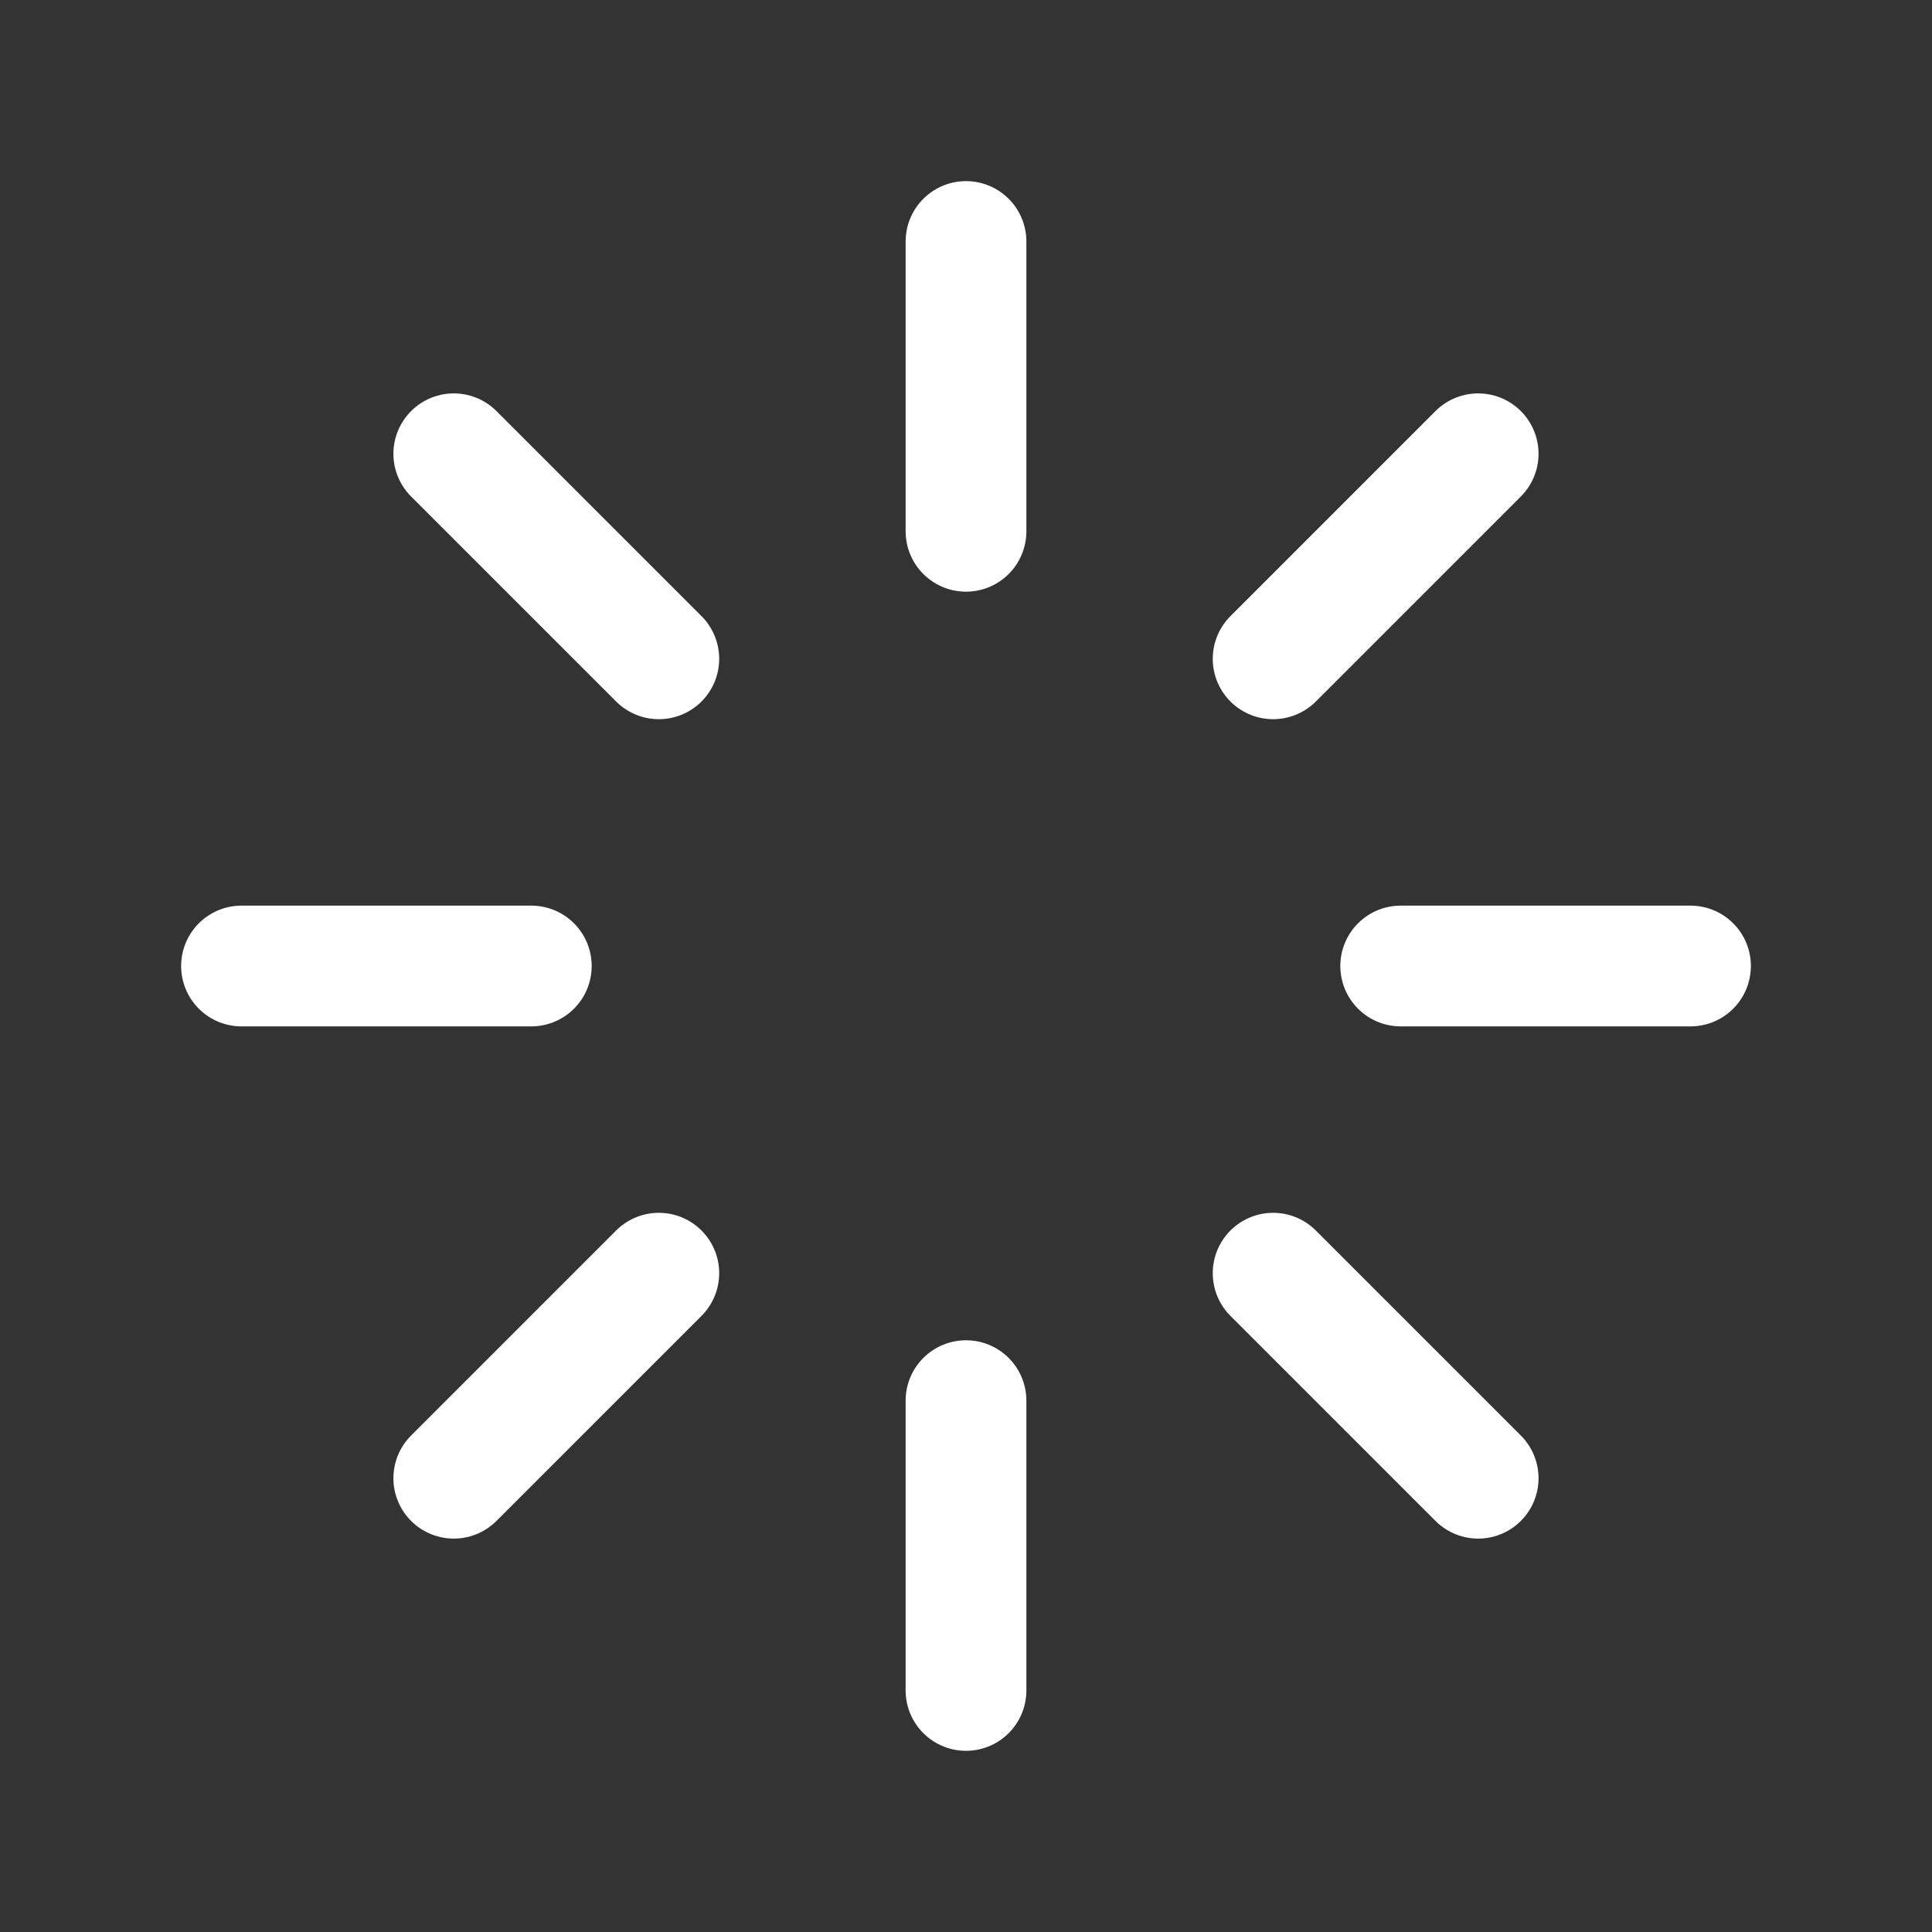 <svg width="32" height="32" viewBox="0 0 32 32" fill="none" xmlns="http://www.w3.org/2000/svg">
<rect x="0" y="0" width="32" height="32" fill="#333333" stroke="none"/>
<path d="M16 23.199V27.999" stroke="white" stroke-width="2" stroke-linecap="round" stroke-linejoin="round"/>
<path d="M21.087 21.088L24.483 24.484" stroke="white" stroke-width="2" stroke-linecap="round" stroke-linejoin="round"/>
<path d="M7.516 24.484L10.912 21.088" stroke="white" stroke-width="2" stroke-linecap="round" stroke-linejoin="round"/>
<path d="M23.2 16H28" stroke="white" stroke-width="2" stroke-linecap="round" stroke-linejoin="round"/>
<path d="M4 16H8.8" stroke="white" stroke-width="2" stroke-linecap="round" stroke-linejoin="round"/>
<path d="M21.087 10.912L24.483 7.516" stroke="white" stroke-width="2" stroke-linecap="round" stroke-linejoin="round"/>
<path d="M7.516 7.516L10.912 10.912" stroke="white" stroke-width="2" stroke-linecap="round" stroke-linejoin="round"/>
<path d="M16 4V8.8" stroke="white" stroke-width="2" stroke-linecap="round" stroke-linejoin="round"/>
</svg>
